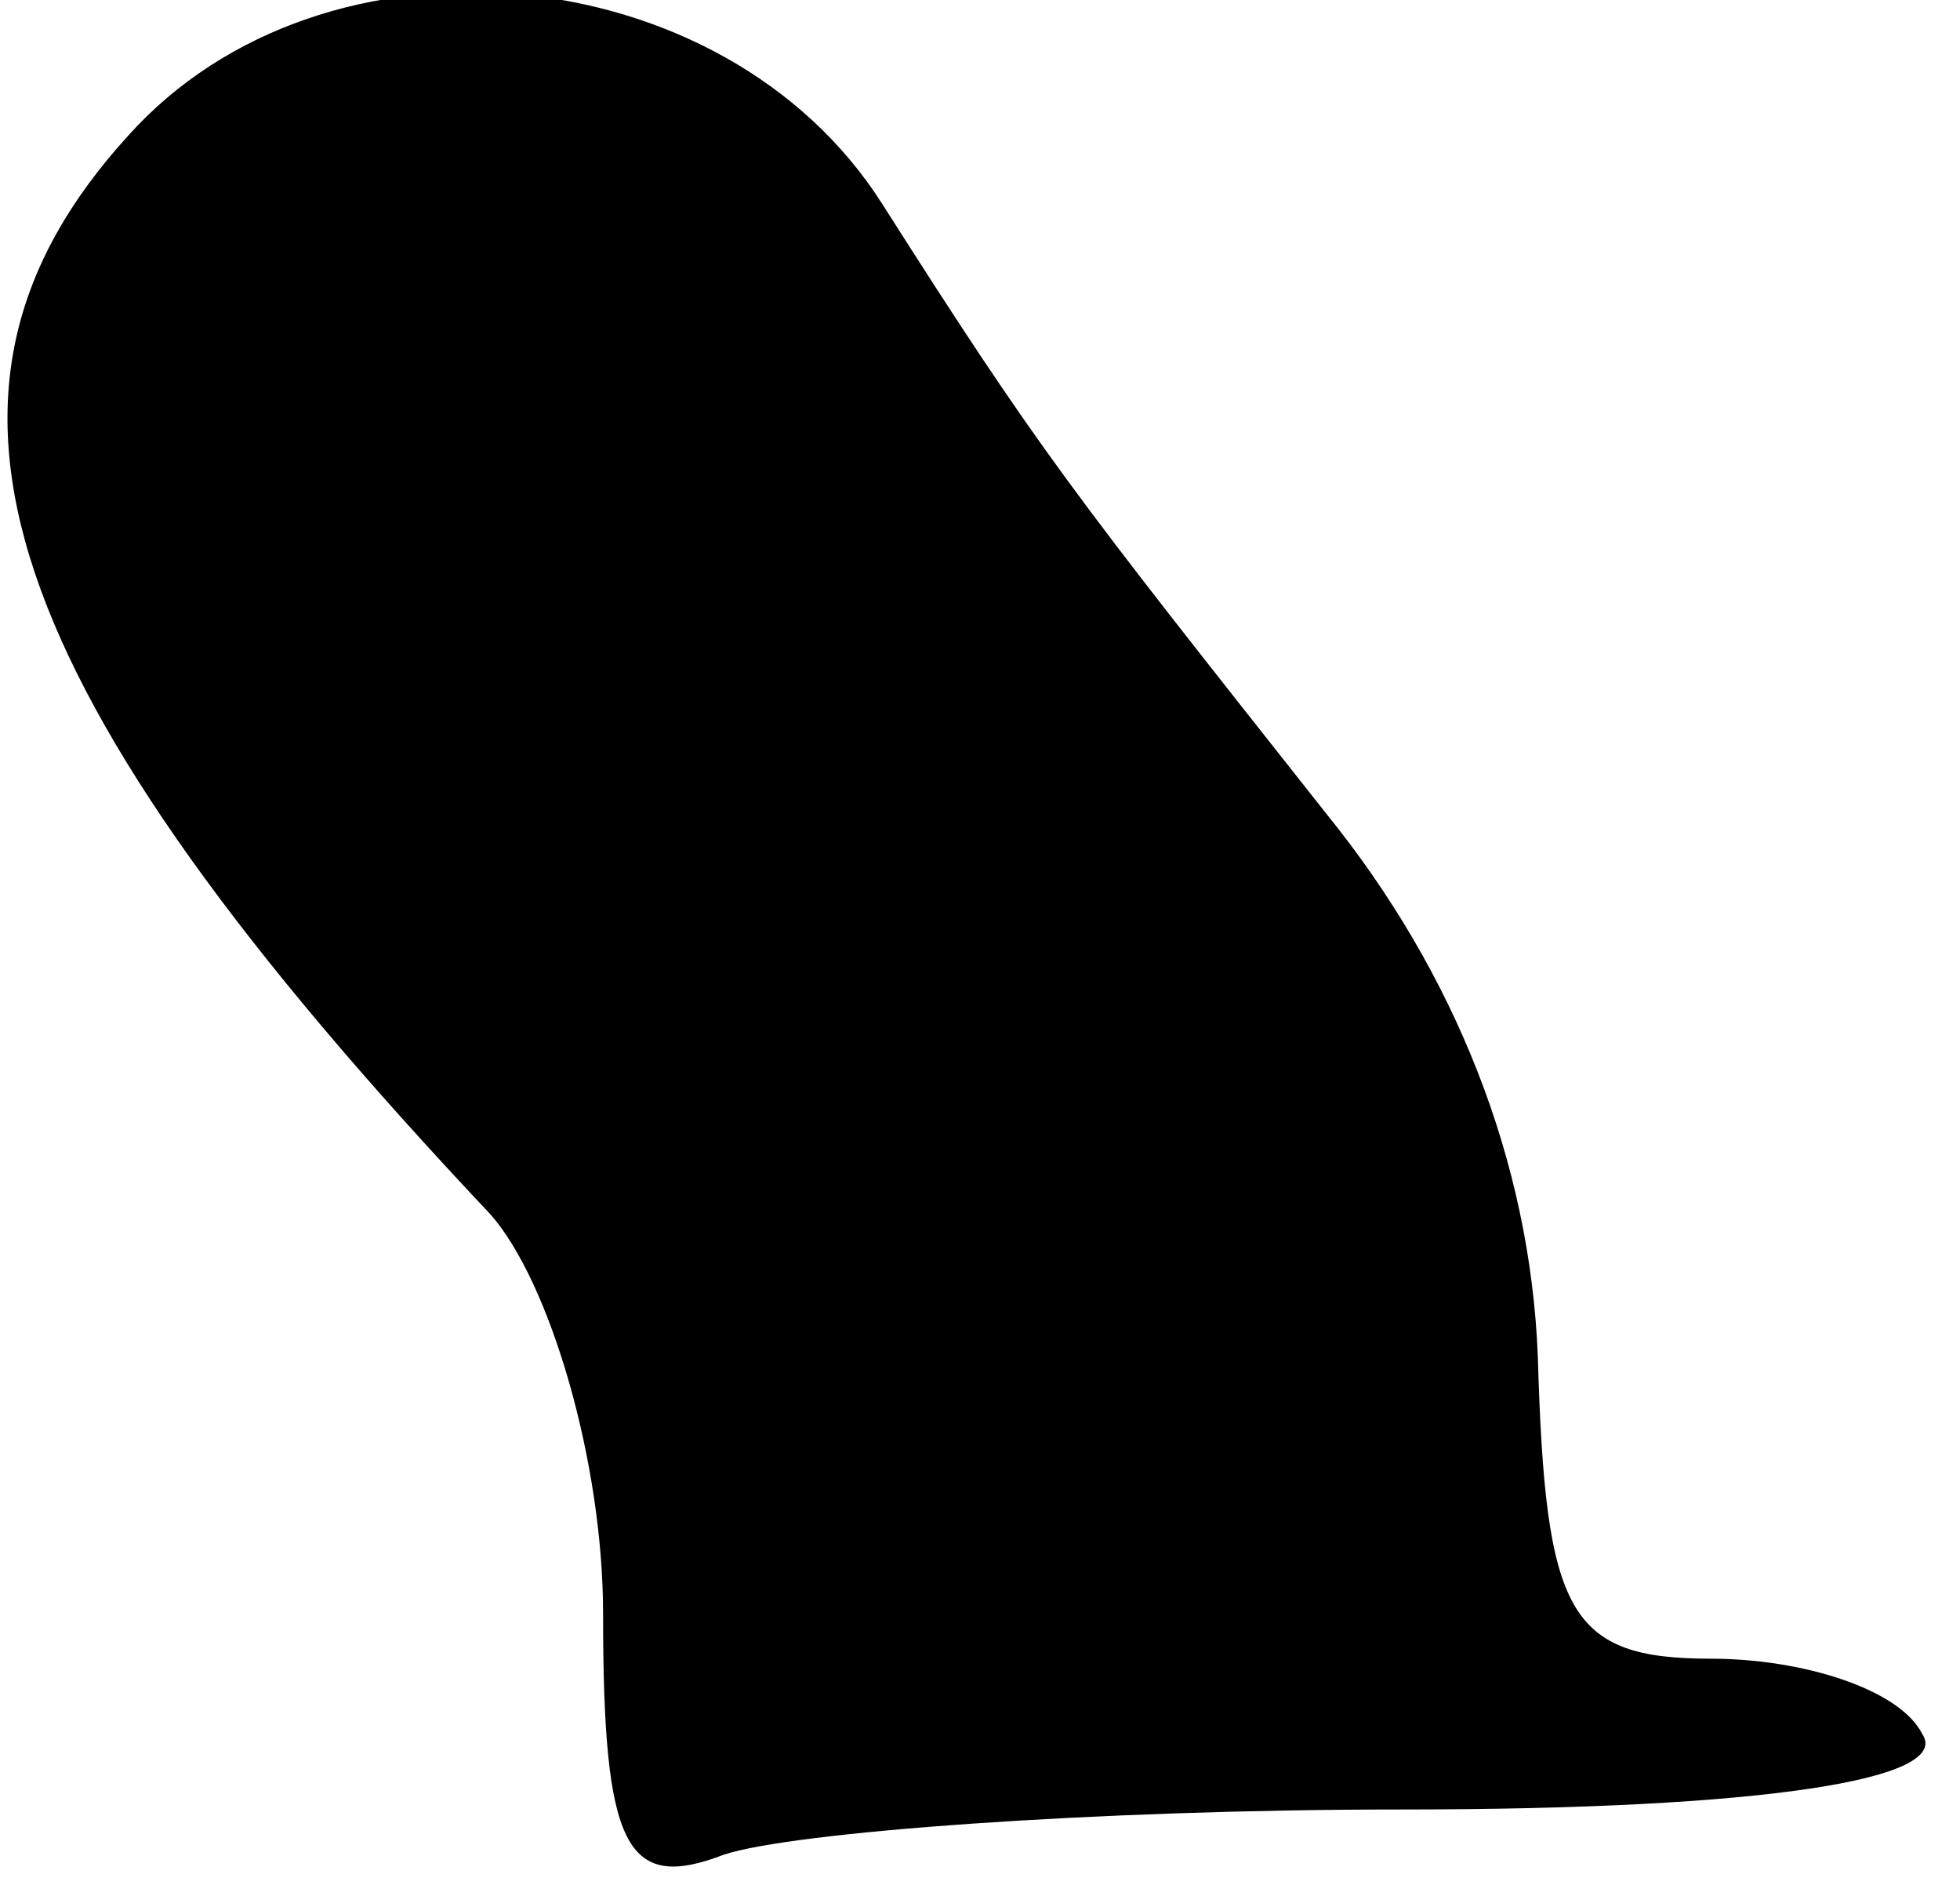 <?xml version="1.0" standalone="no"?>
<!DOCTYPE svg PUBLIC "-//W3C//DTD SVG 20010904//EN"
 "http://www.w3.org/TR/2001/REC-SVG-20010904/DTD/svg10.dtd">
<svg version="1.0" xmlns="http://www.w3.org/2000/svg"
 width="26pt" height="25pt" viewBox="0 0 26 25"
 preserveAspectRatio="xMidYMid meet">
<g transform="translate(0,25) scale(0.1,-0.1)"
fill="#000000" stroke="none">
<path fill="#000000" stroke="none" d="M17 232 c-31 -34 -18 -73 48 -143 8 -9
15 -33 15 -53 0 -31 3 -37 16 -32 9 3 49 6 90 6 48 0 73 4 69 10 -3 6 -16 10
-28 10 -19 0 -22 6 -23 40 -1 26 -11 51 -28 72 -34 43 -38 48 -59 81 -21 33
-74 38 -100 9z"/>
</g>
</svg>
